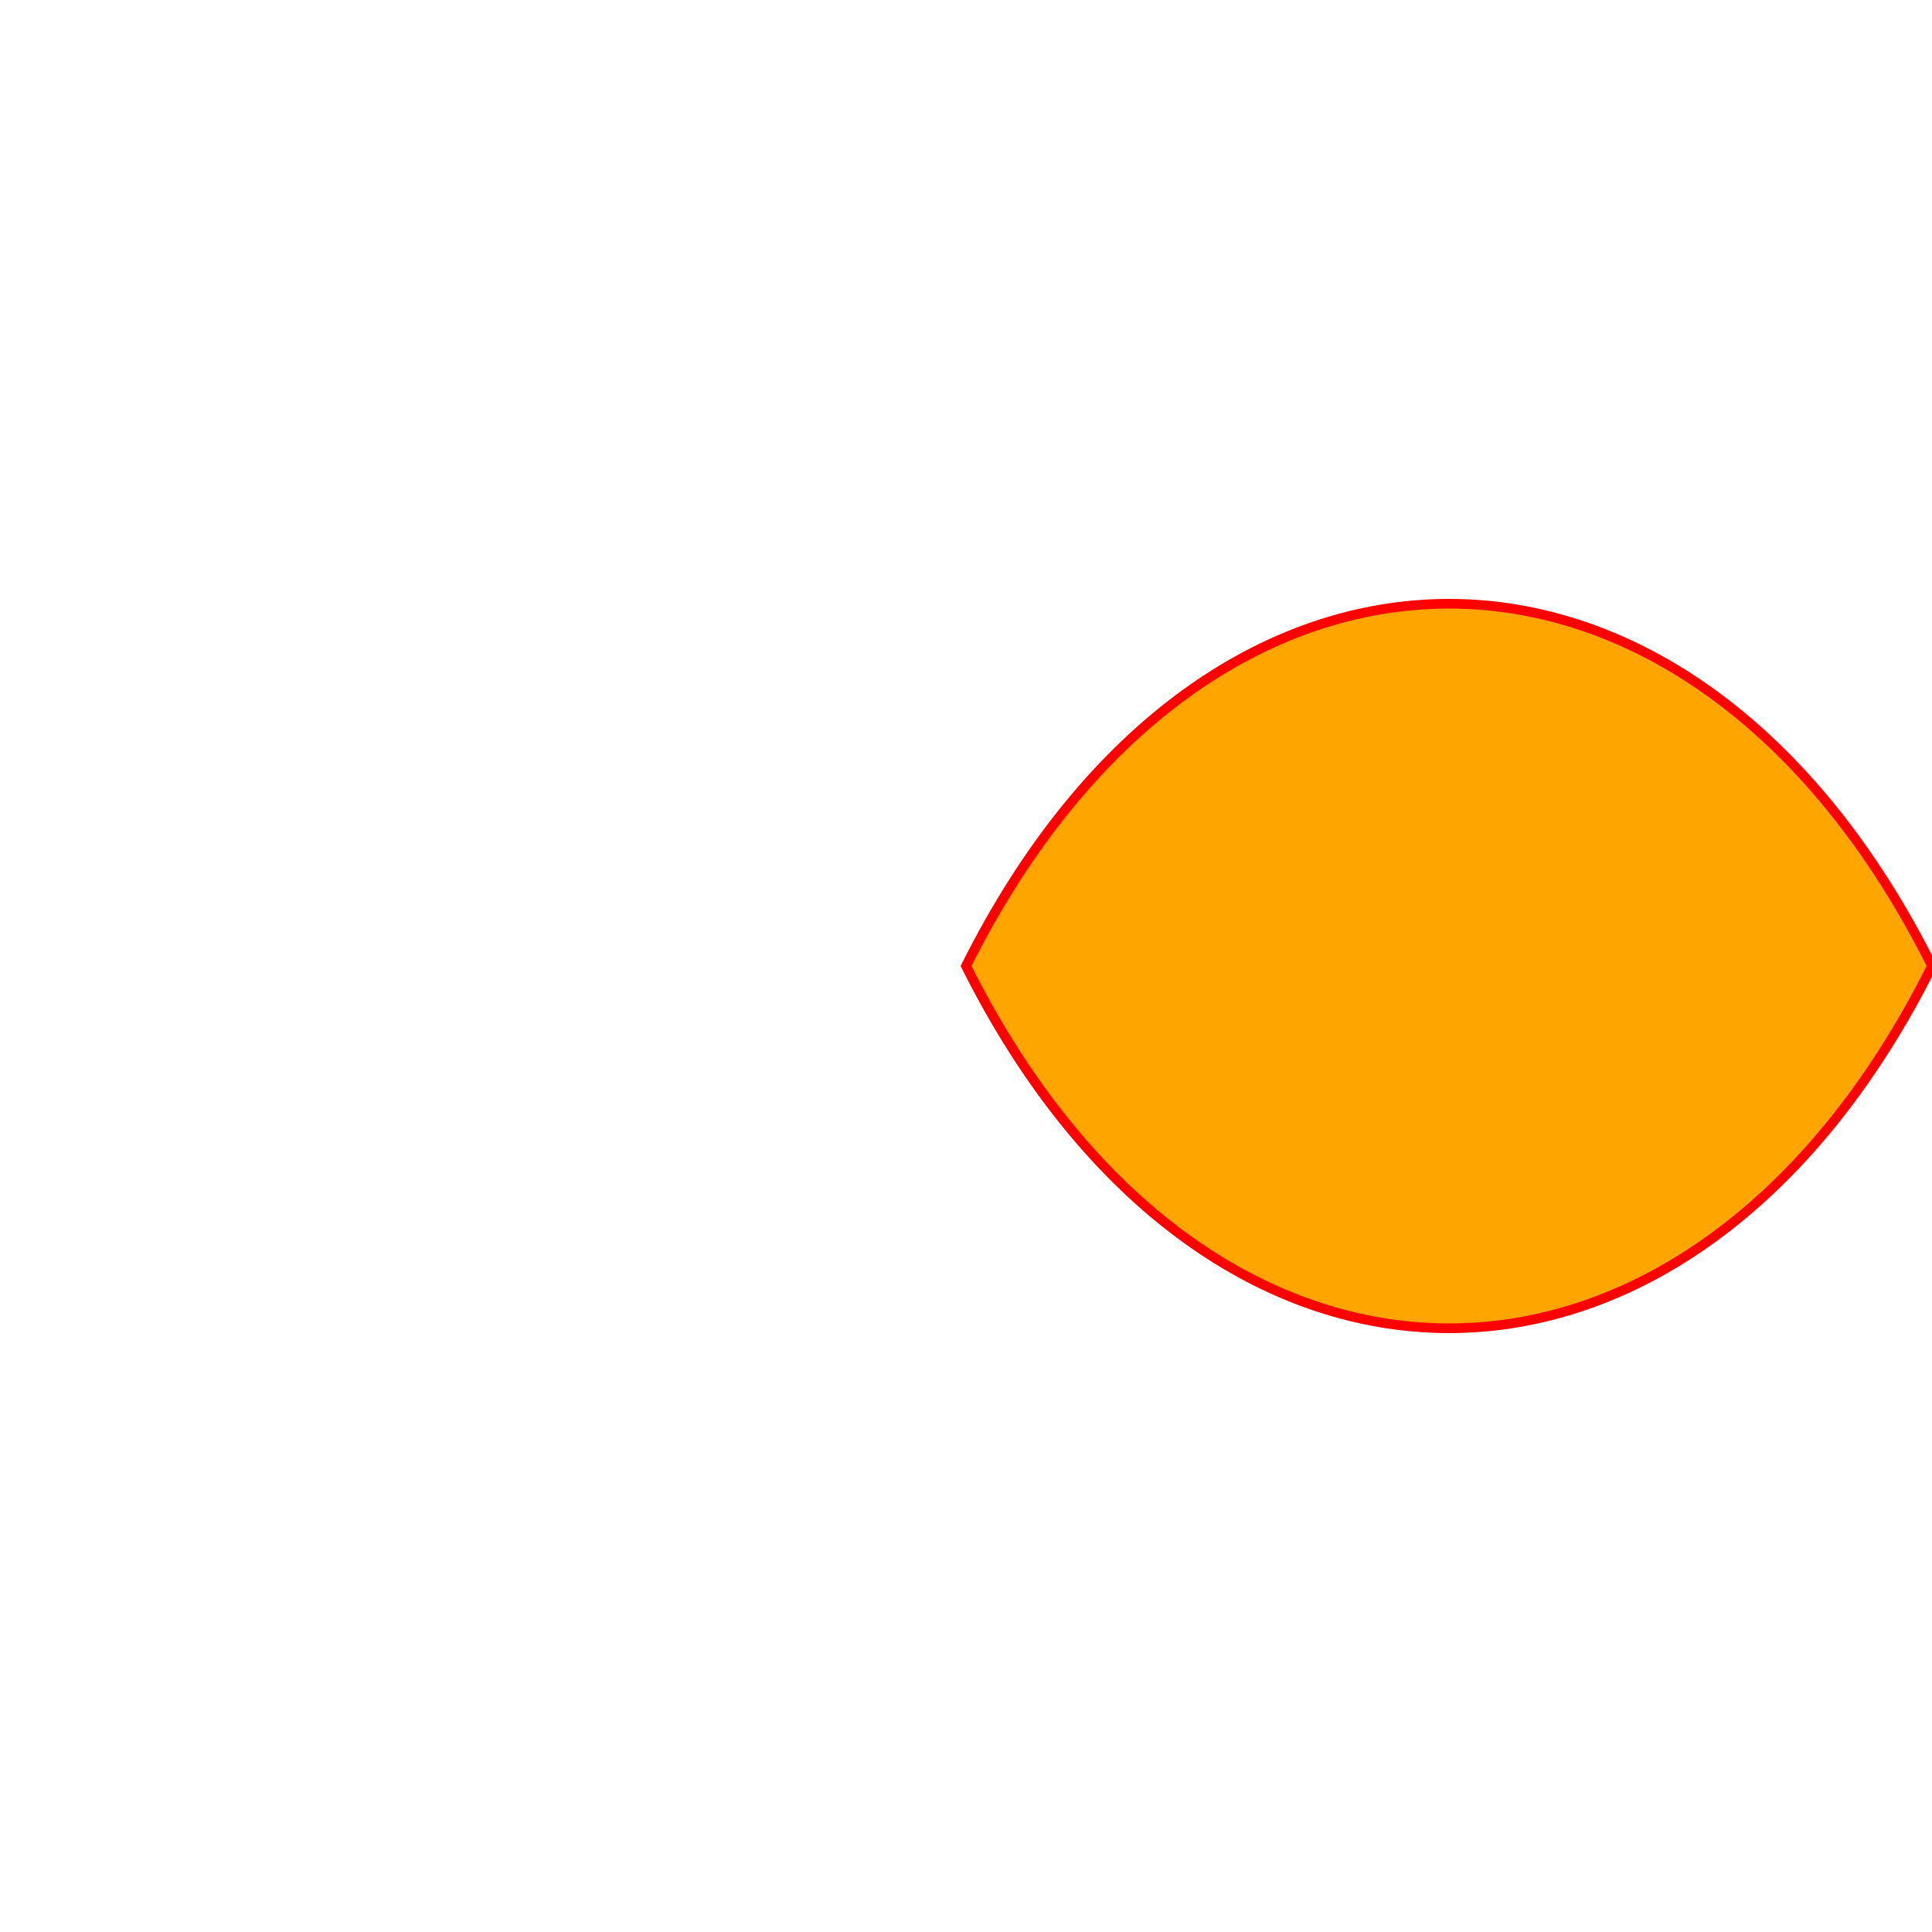
    <svg xmlns="http://www.w3.org/2000/svg" viewBox="0 0 800 800">
        <path d="M400 400 C500 200 700 200 800 400 C700 600 500 600 400 400 Z" 
              fill="orange" stroke="red" stroke-width="4">
            <animateTransform attributeName="transform" type="rotate" from="0 400 400" to="360 400 400" dur="6s" repeatCount="indefinite"/>
        </path>
    </svg>
    